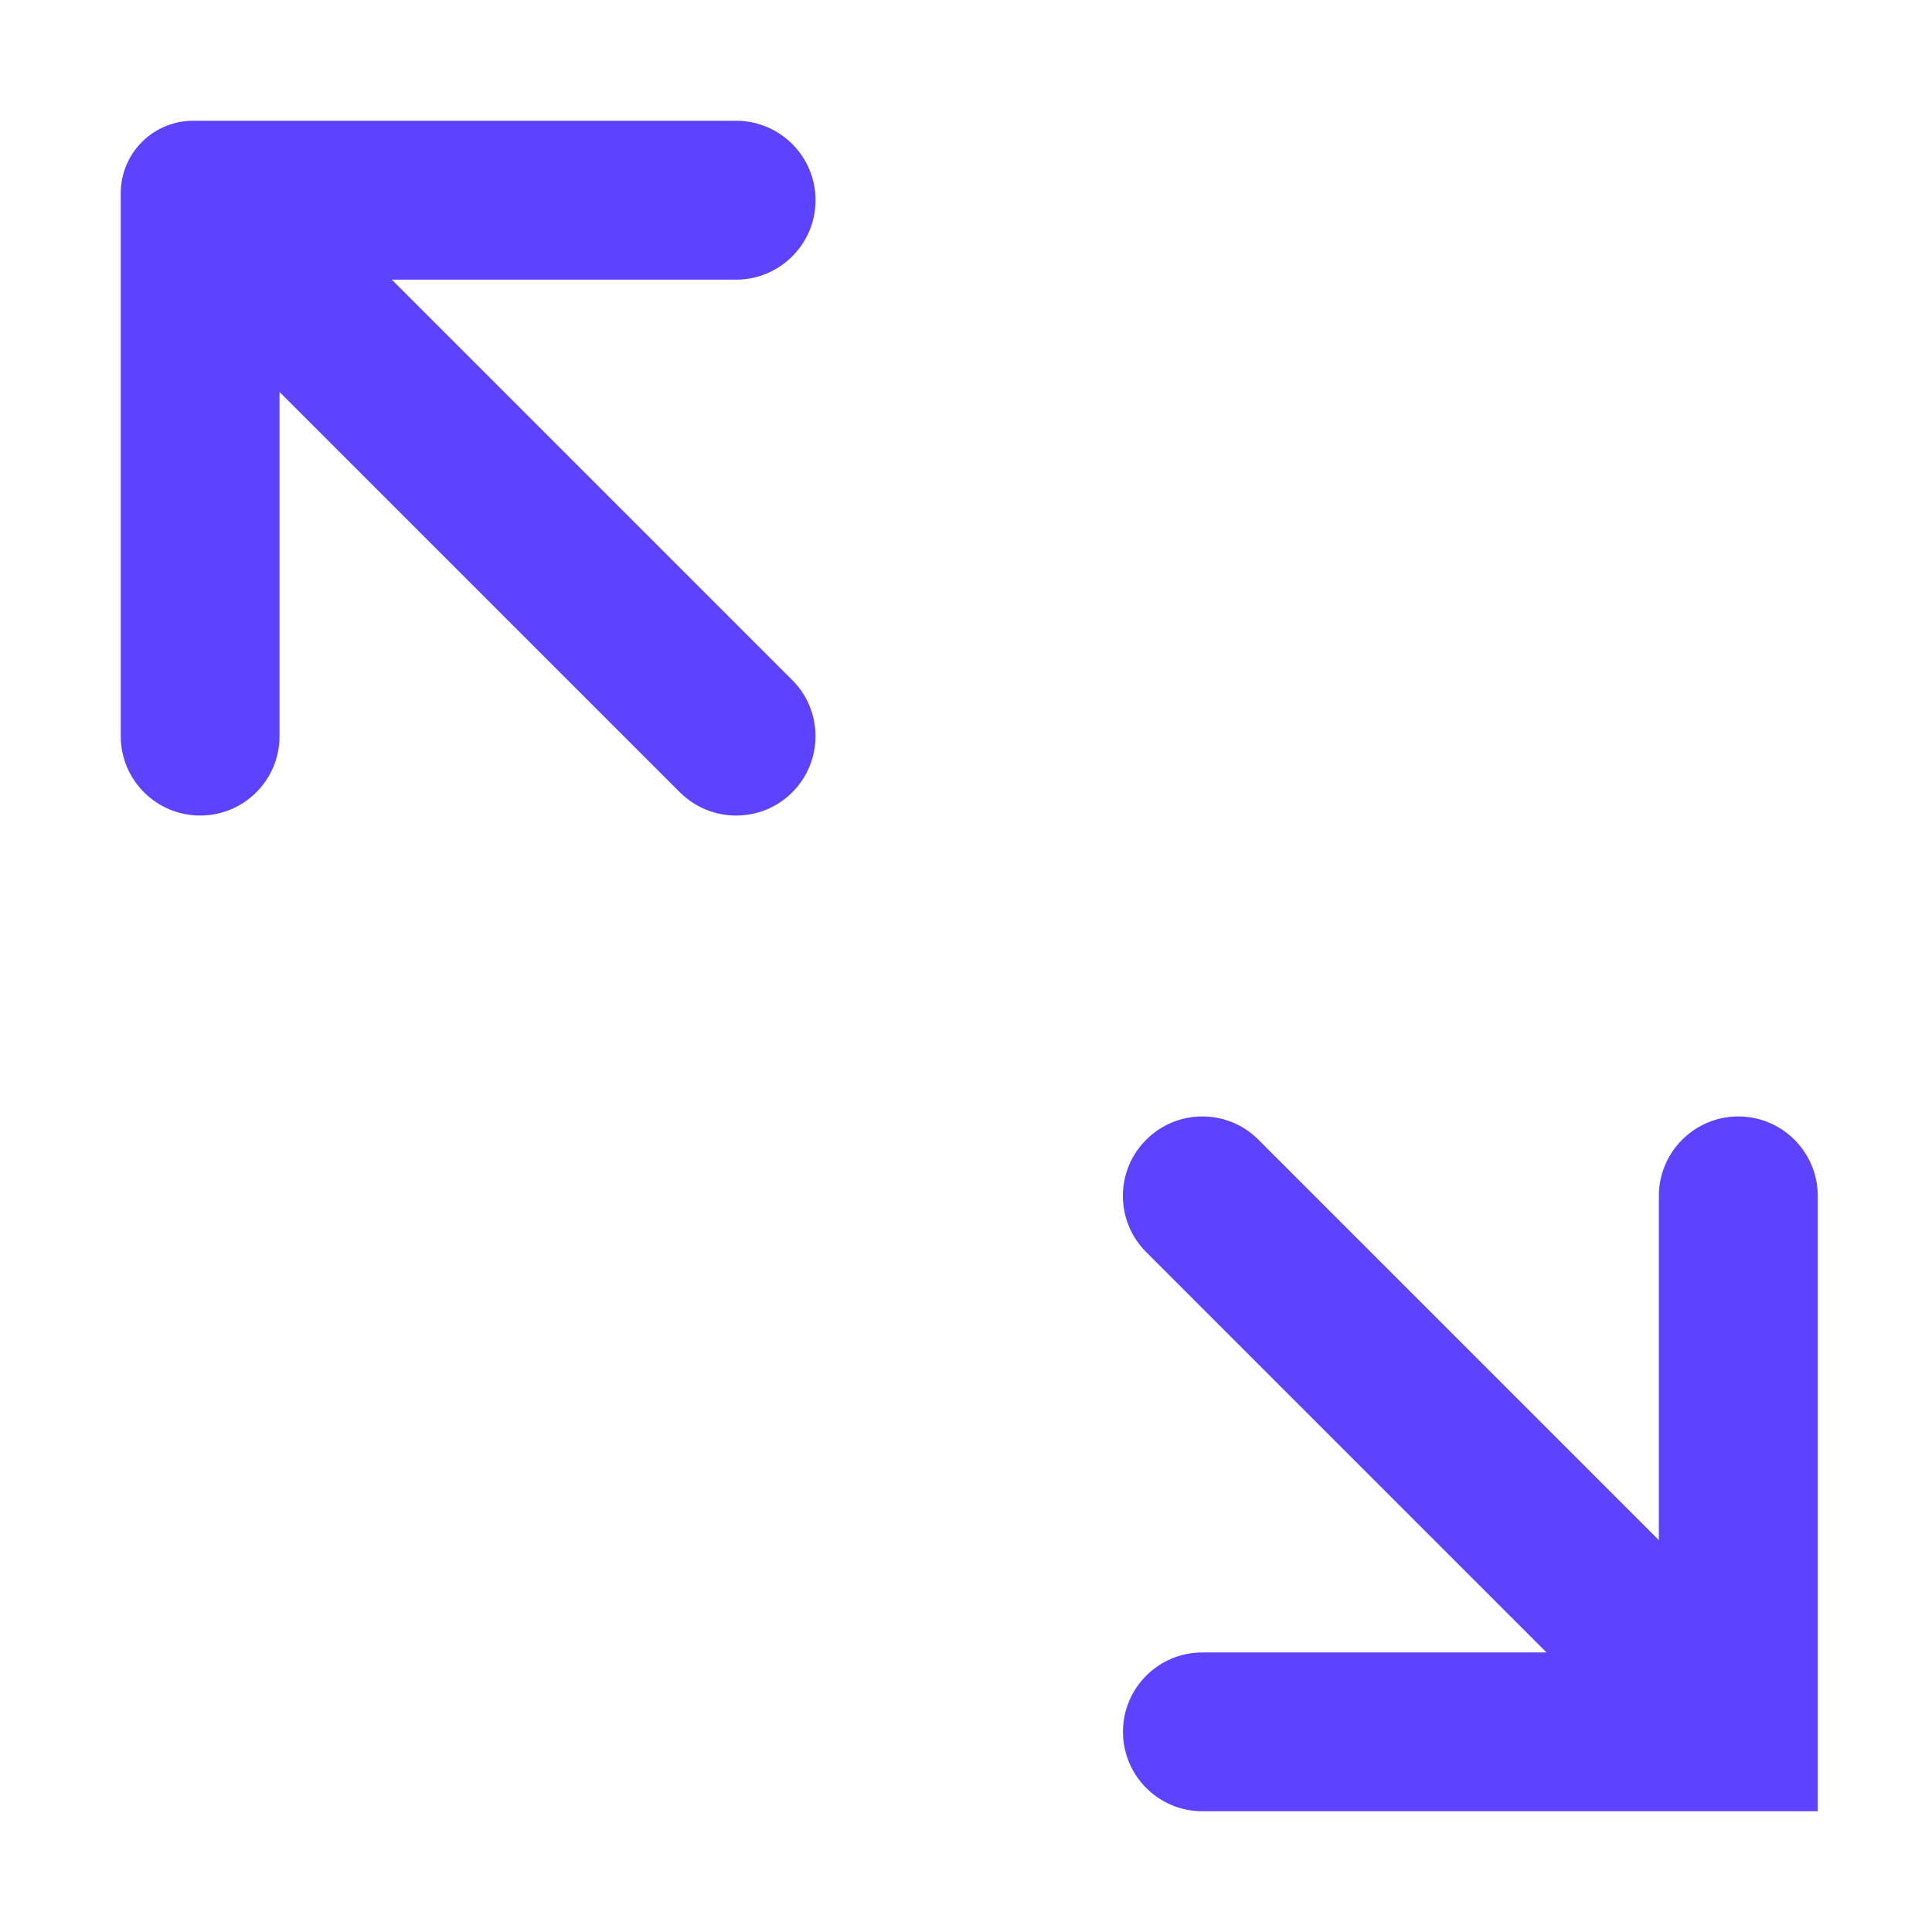 <svg width="16" height="16" viewBox="0 0 16 16" fill="none" xmlns="http://www.w3.org/2000/svg">
<path fill-rule="evenodd" clip-rule="evenodd" d="M1.6 1H6.096C6.459 1 6.754 1.295 6.754 1.658C6.754 2.021 6.459 2.316 6.096 2.316H3.245L6.561 5.632C6.818 5.888 6.818 6.305 6.561 6.562C6.433 6.69 6.265 6.754 6.096 6.754C5.928 6.754 5.76 6.69 5.631 6.562L2.315 3.246V6.097C2.315 6.46 2.021 6.754 1.658 6.754C1.295 6.754 1 6.46 1 6.097V1.6C1 1.268 1.269 1 1.6 1ZM13.738 9.904C13.738 9.541 14.033 9.246 14.396 9.246C14.759 9.246 15.054 9.541 15.054 9.904V15H9.957C9.594 15 9.3 14.705 9.3 14.342C9.3 13.979 9.594 13.685 9.957 13.685H12.808L9.492 10.369C9.235 10.112 9.235 9.696 9.492 9.439C9.621 9.31 9.789 9.246 9.957 9.246C10.126 9.246 10.294 9.31 10.422 9.439L13.738 12.755V9.904Z" fill="#5d42ff"/>
</svg>
